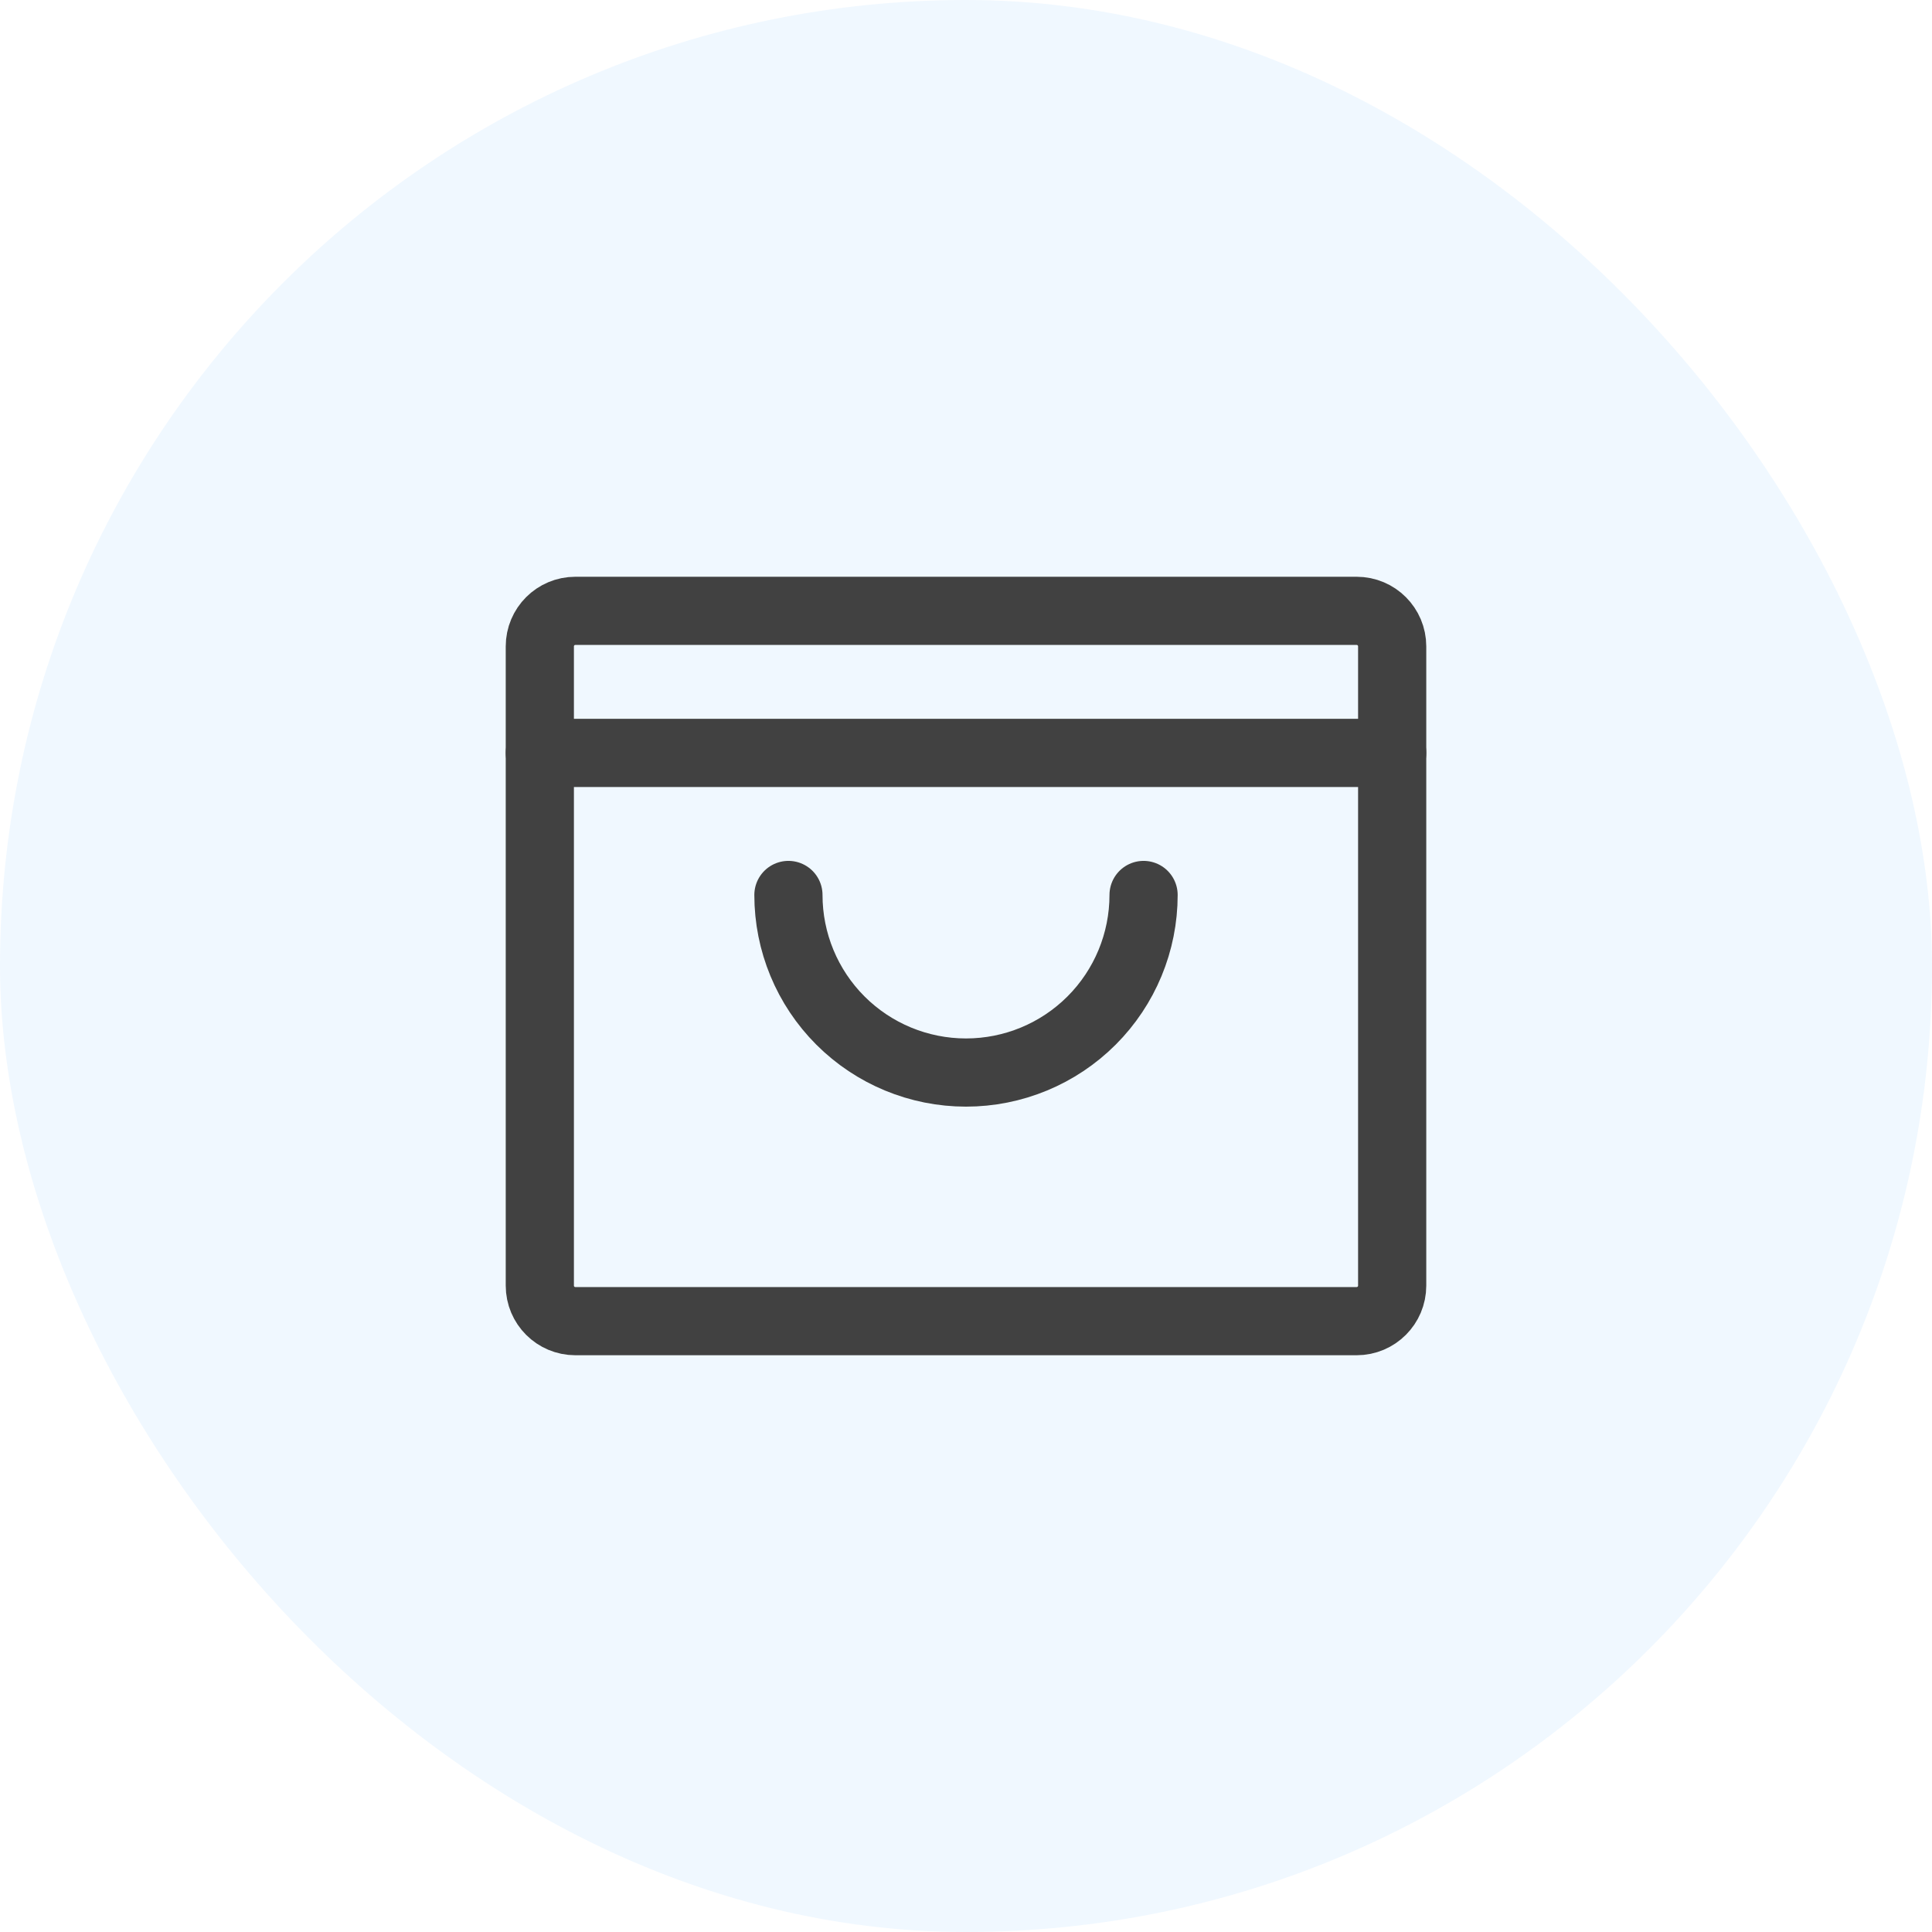 <svg width="34" height="34" viewBox="0 0 34 34" fill="none" xmlns="http://www.w3.org/2000/svg">
<rect width="34" height="34" rx="17" fill="#0F8BFF" fill-opacity="0.06"/>
<path d="M23.875 10.75H10.125C9.78 10.75 9.5 11.03 9.5 11.375V22.625C9.5 22.97 9.78 23.25 10.125 23.25H23.875C24.22 23.25 24.5 22.97 24.5 22.625V11.375C24.5 11.03 24.22 10.75 23.875 10.75Z" stroke="#414141" stroke-width="1.2" stroke-linecap="round" stroke-linejoin="round"/>
<path d="M9.5 13.25H24.5" stroke="#414141" stroke-width="1.2" stroke-linecap="round" stroke-linejoin="round"/>
<path d="M20.125 15.75C20.125 16.579 19.796 17.374 19.21 17.96C18.624 18.546 17.829 18.875 17 18.875C16.171 18.875 15.376 18.546 14.79 17.96C14.204 17.374 13.875 16.579 13.875 15.75" stroke="#414141" stroke-width="1.2" stroke-linecap="round" stroke-linejoin="round"/>
</svg>
